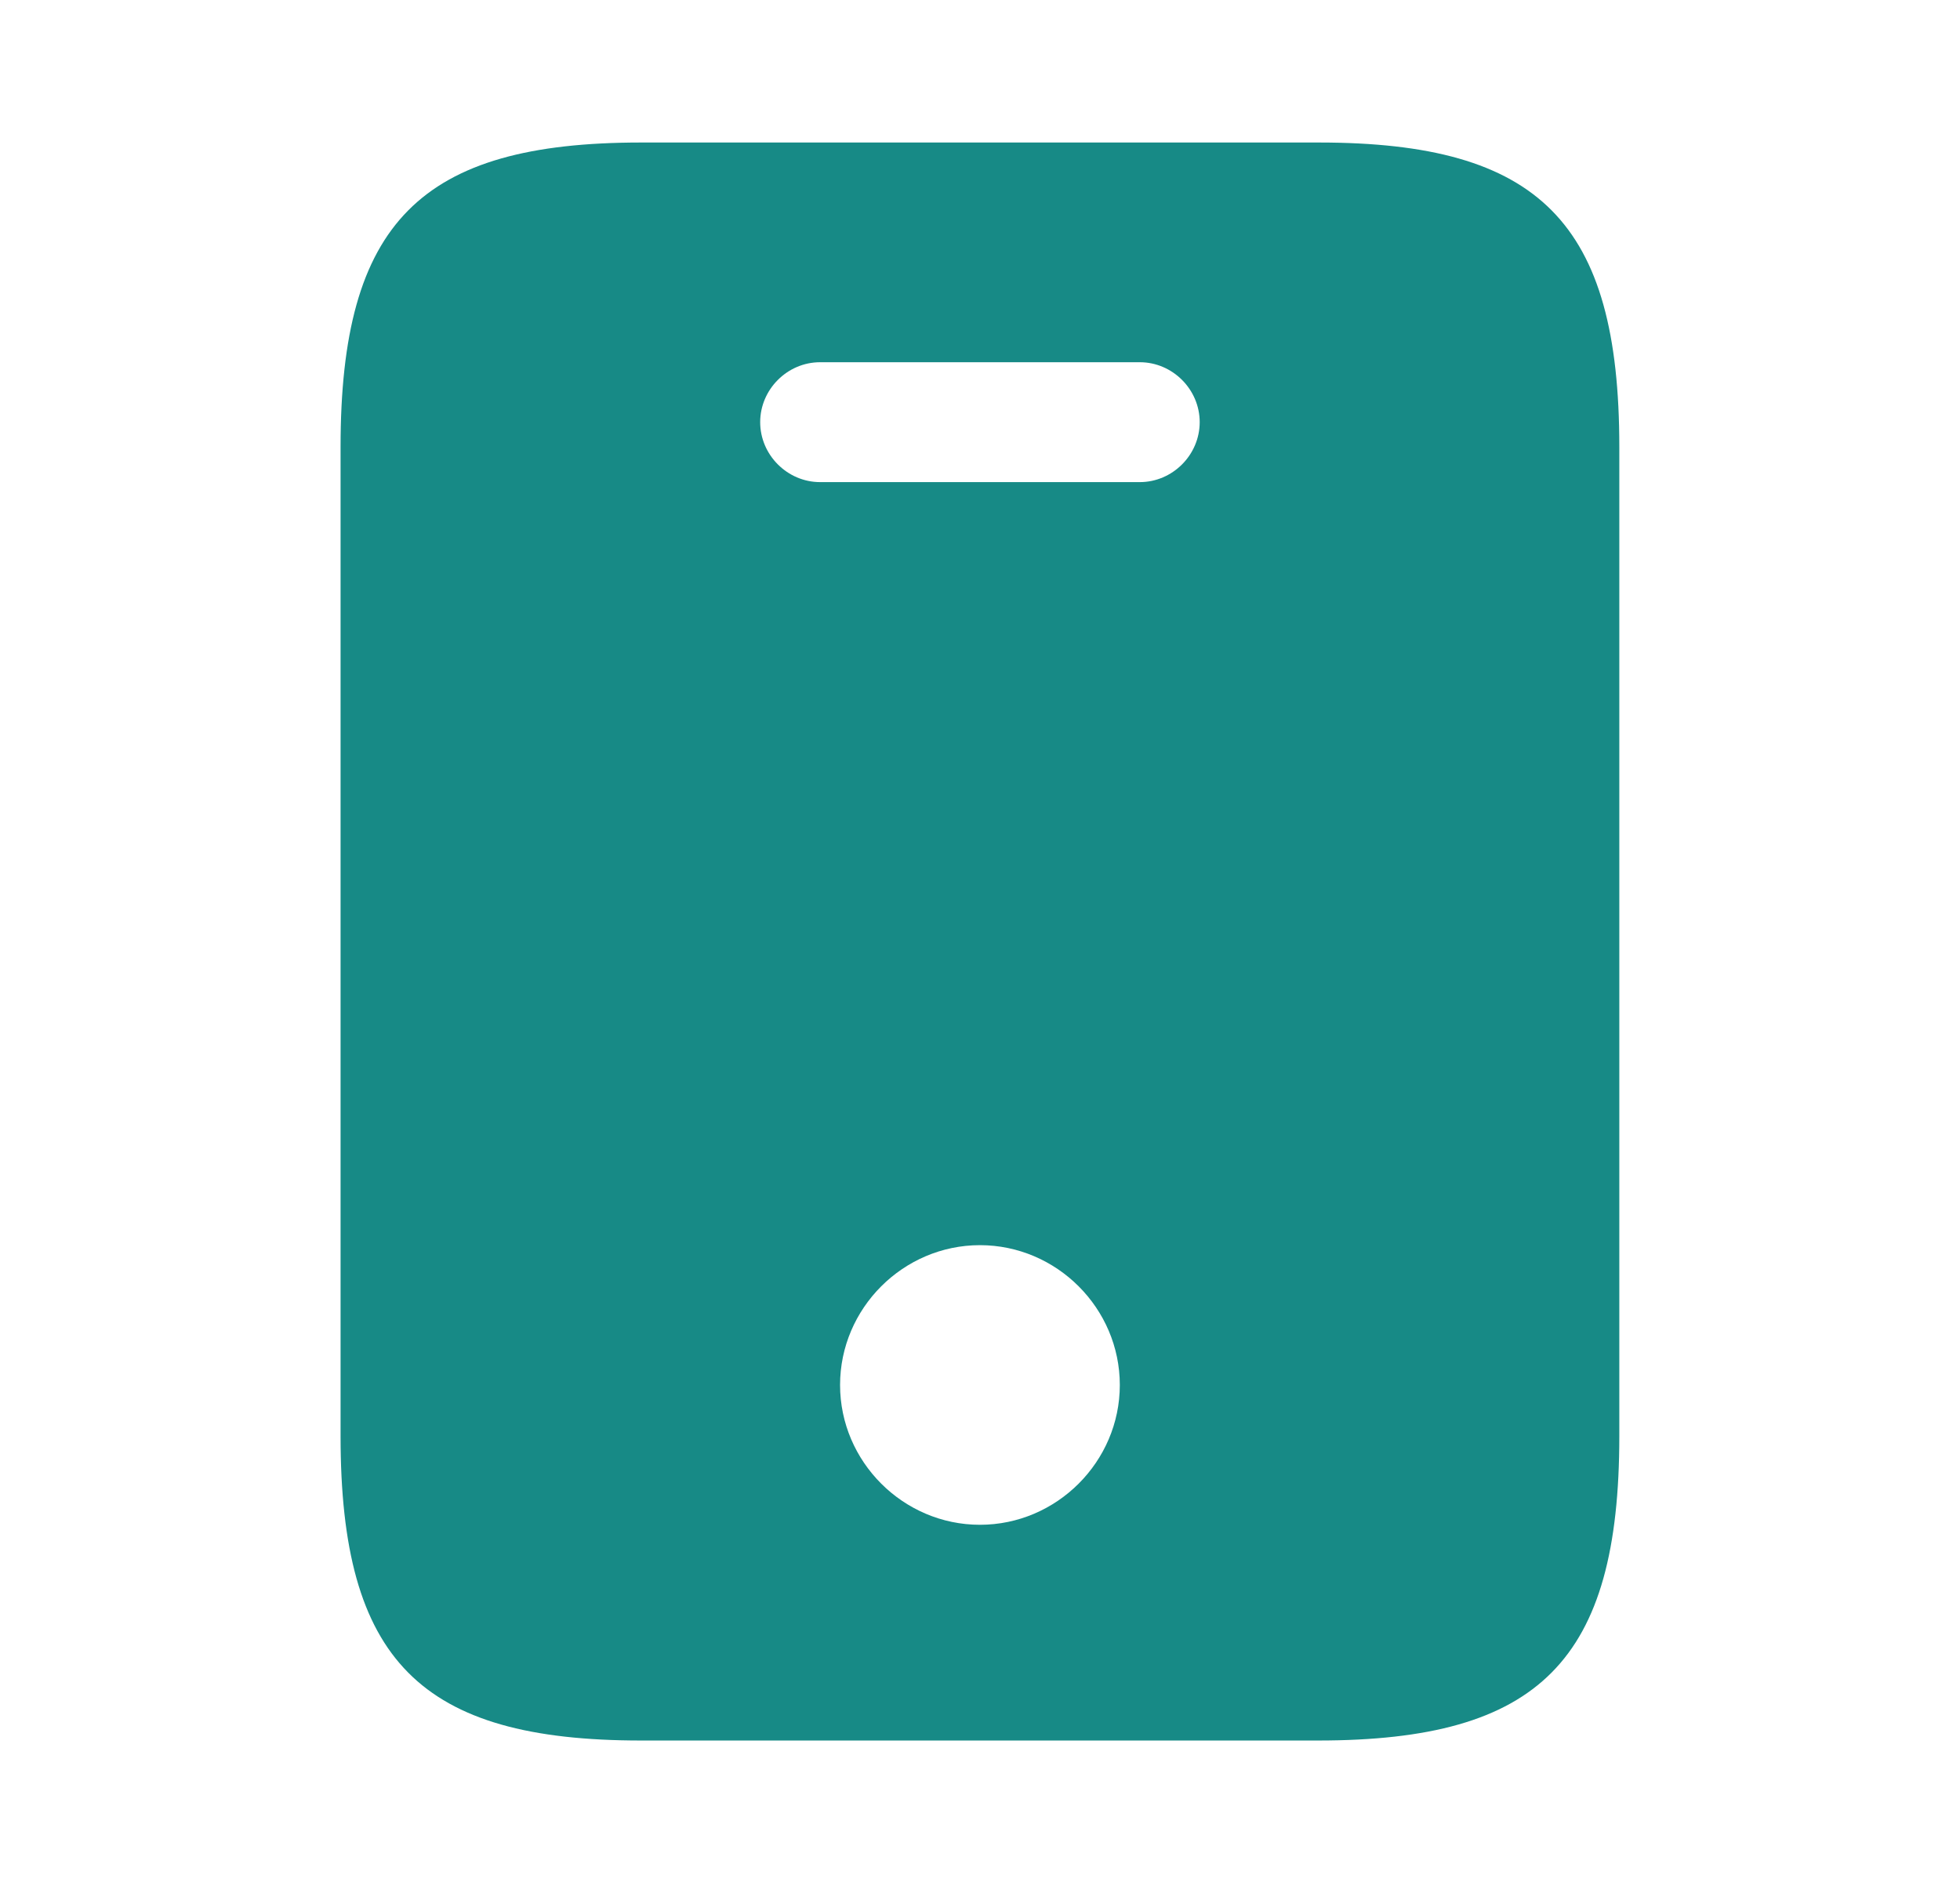 <svg width="33" height="32" viewBox="0 0 33 32" fill="none" xmlns="http://www.w3.org/2000/svg">
<path d="M22.204 2.4H10.794C7.08 2.4 5.734 3.745 5.734 7.527V24.185C5.734 27.966 7.08 29.311 10.794 29.311H22.191C25.918 29.311 27.264 27.966 27.264 24.185V7.527C27.264 3.745 25.918 2.4 22.204 2.4ZM16.499 25.678C15.207 25.678 14.144 24.615 14.144 23.324C14.144 22.032 15.207 20.969 16.499 20.969C17.791 20.969 18.854 22.032 18.854 23.324C18.854 24.615 17.791 25.678 16.499 25.678ZM19.19 8.119H13.808C13.256 8.119 12.799 7.661 12.799 7.109C12.799 6.558 13.256 6.1 13.808 6.1H19.19C19.742 6.1 20.199 6.558 20.199 7.109C20.199 7.661 19.742 8.119 19.19 8.119Z" fill="#178A86"/>
</svg>
